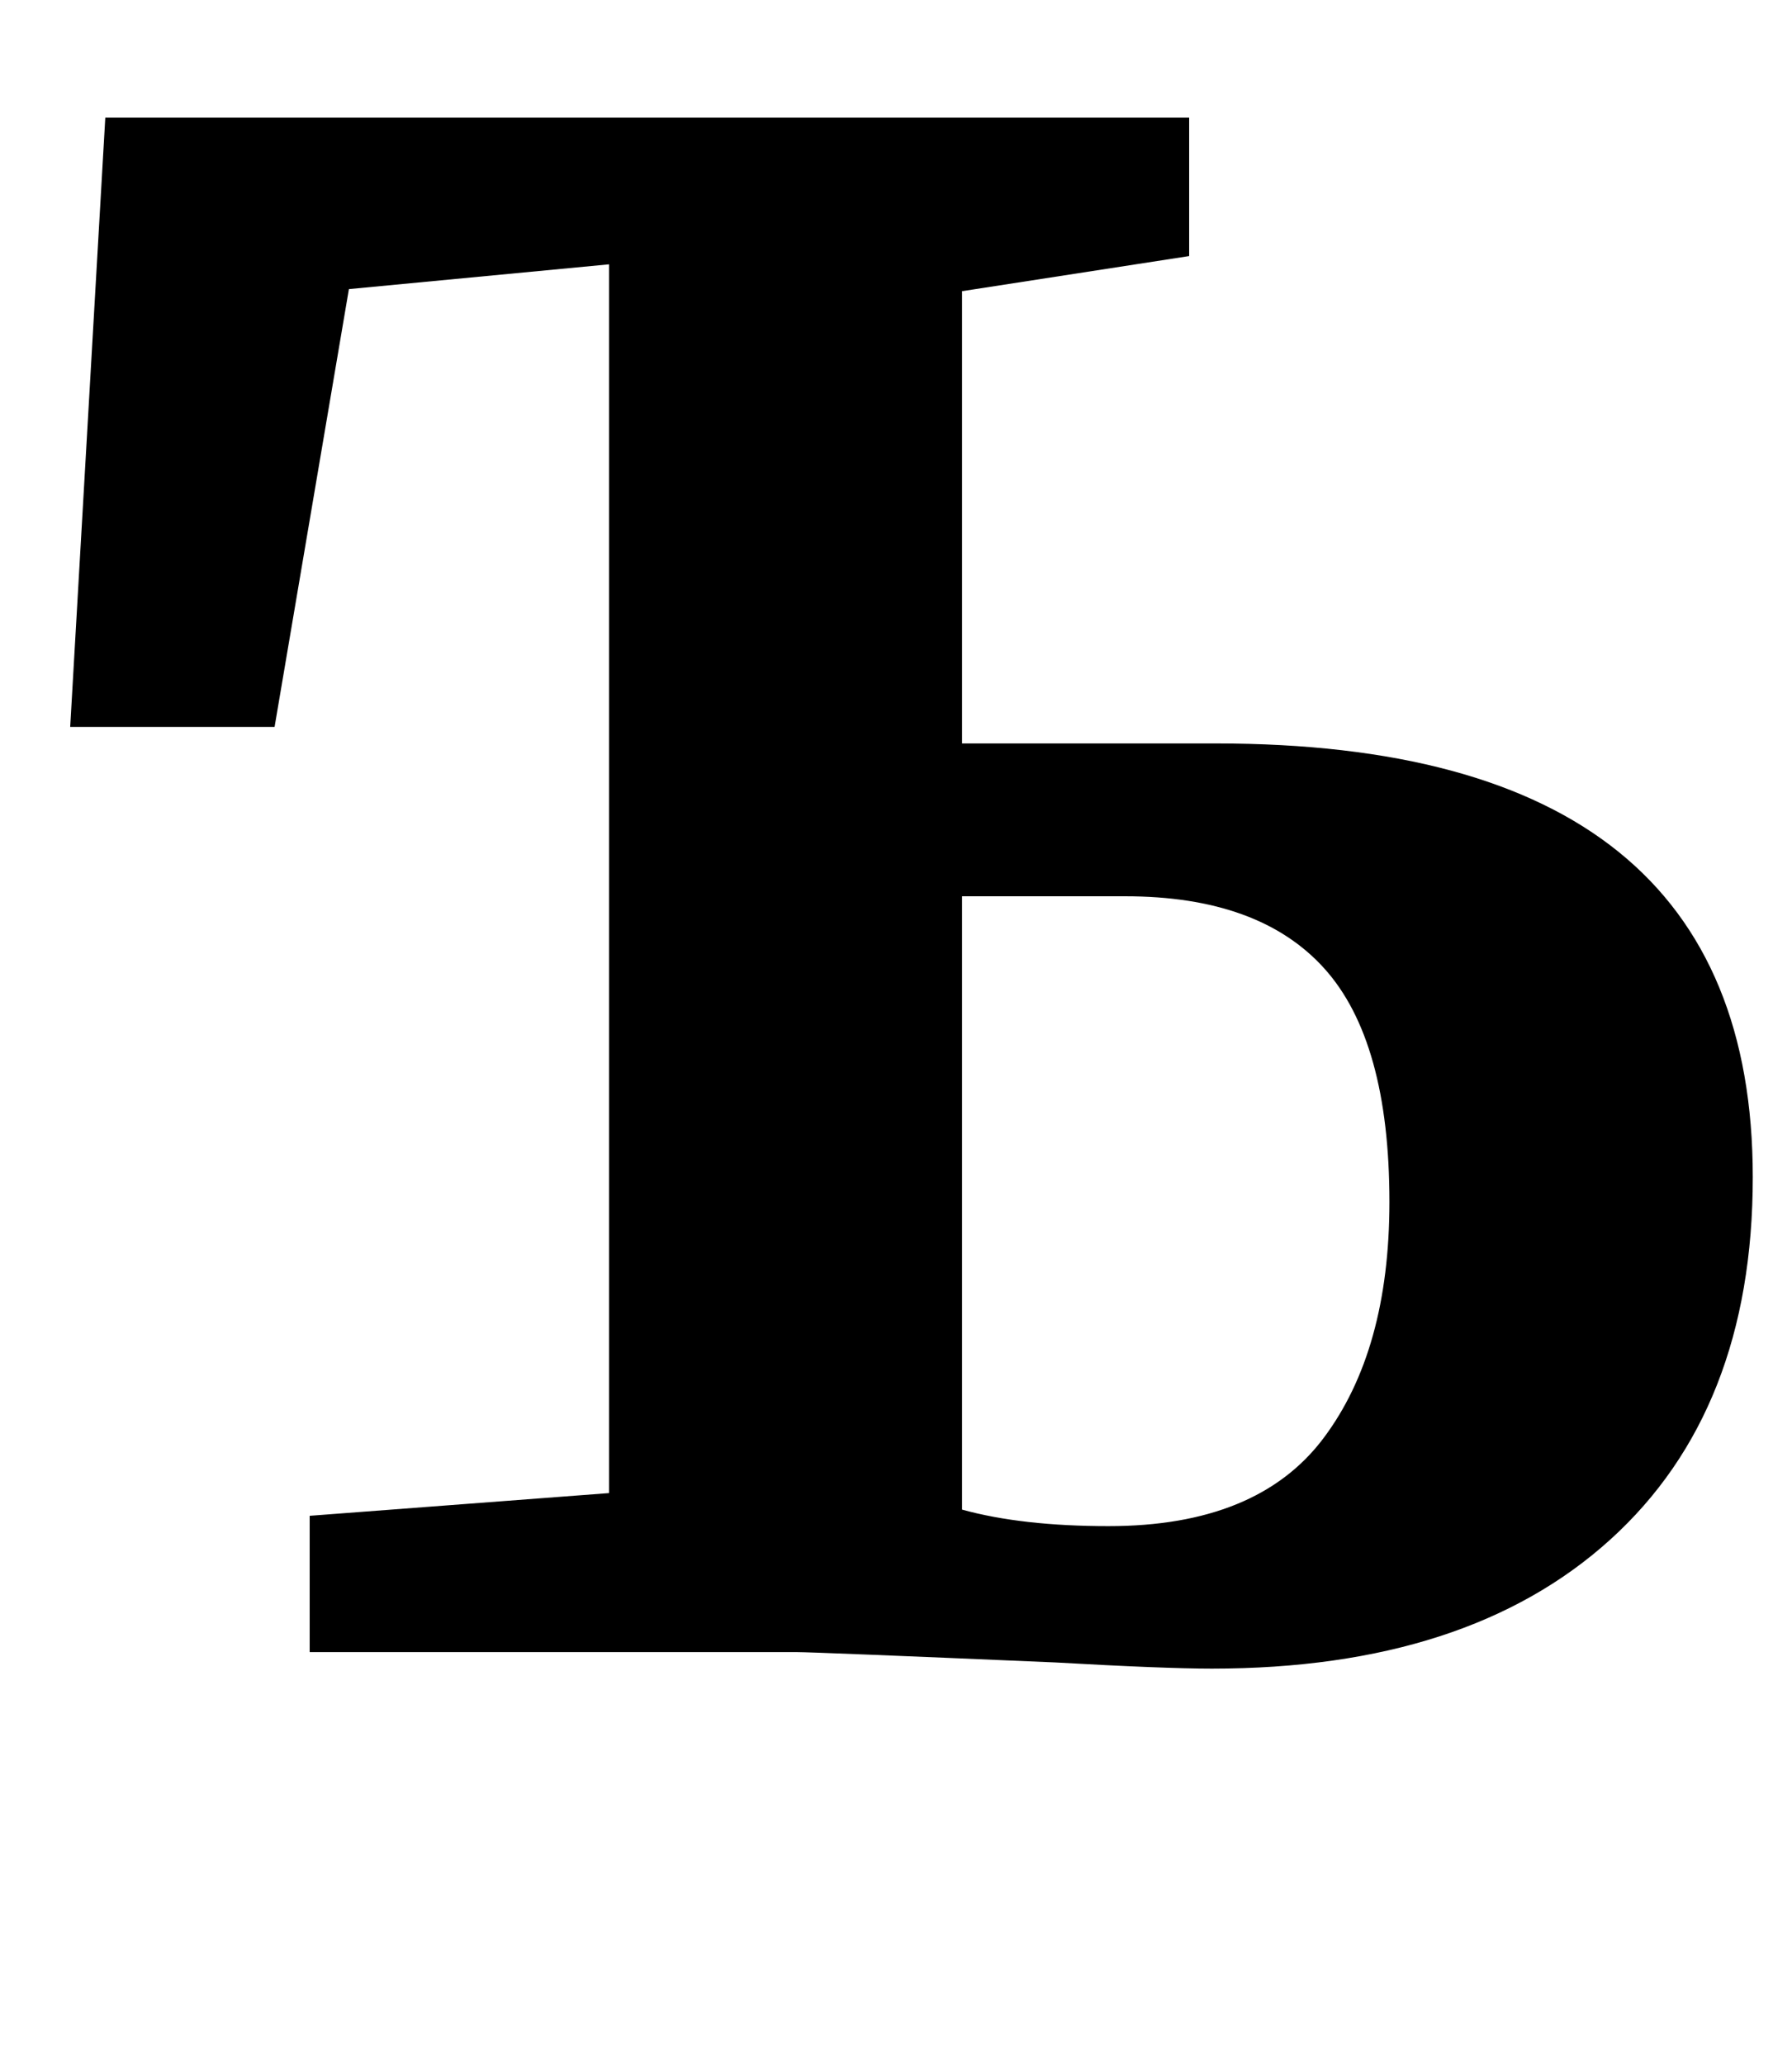 <?xml version="1.0" standalone="no"?>
<!DOCTYPE svg PUBLIC "-//W3C//DTD SVG 1.1//EN" "http://www.w3.org/Graphics/SVG/1.1/DTD/svg11.dtd" >
<svg xmlns="http://www.w3.org/2000/svg" xmlns:xlink="http://www.w3.org/1999/xlink" version="1.1" viewBox="-10 0 868 1000">
  <g transform="matrix(1 0 0 -1 0 800)">
   <path fill="currentColor"
d="M839 230q0 -113 -69 -175.5t-193 -62.5q-23 0 -76 3q-117 5 -125 5h-236v66l145 11v595l-126 -12l-36 -212h-99l17 295h525v-67l-110 -17v-219h123q260 0 260 -210zM527 61q72 0 104 42.5t32 114.5q0 78 -31.5 113t-96.5 35h-79v-297q29 -8 71 -8z" />
  </g>

</svg>
